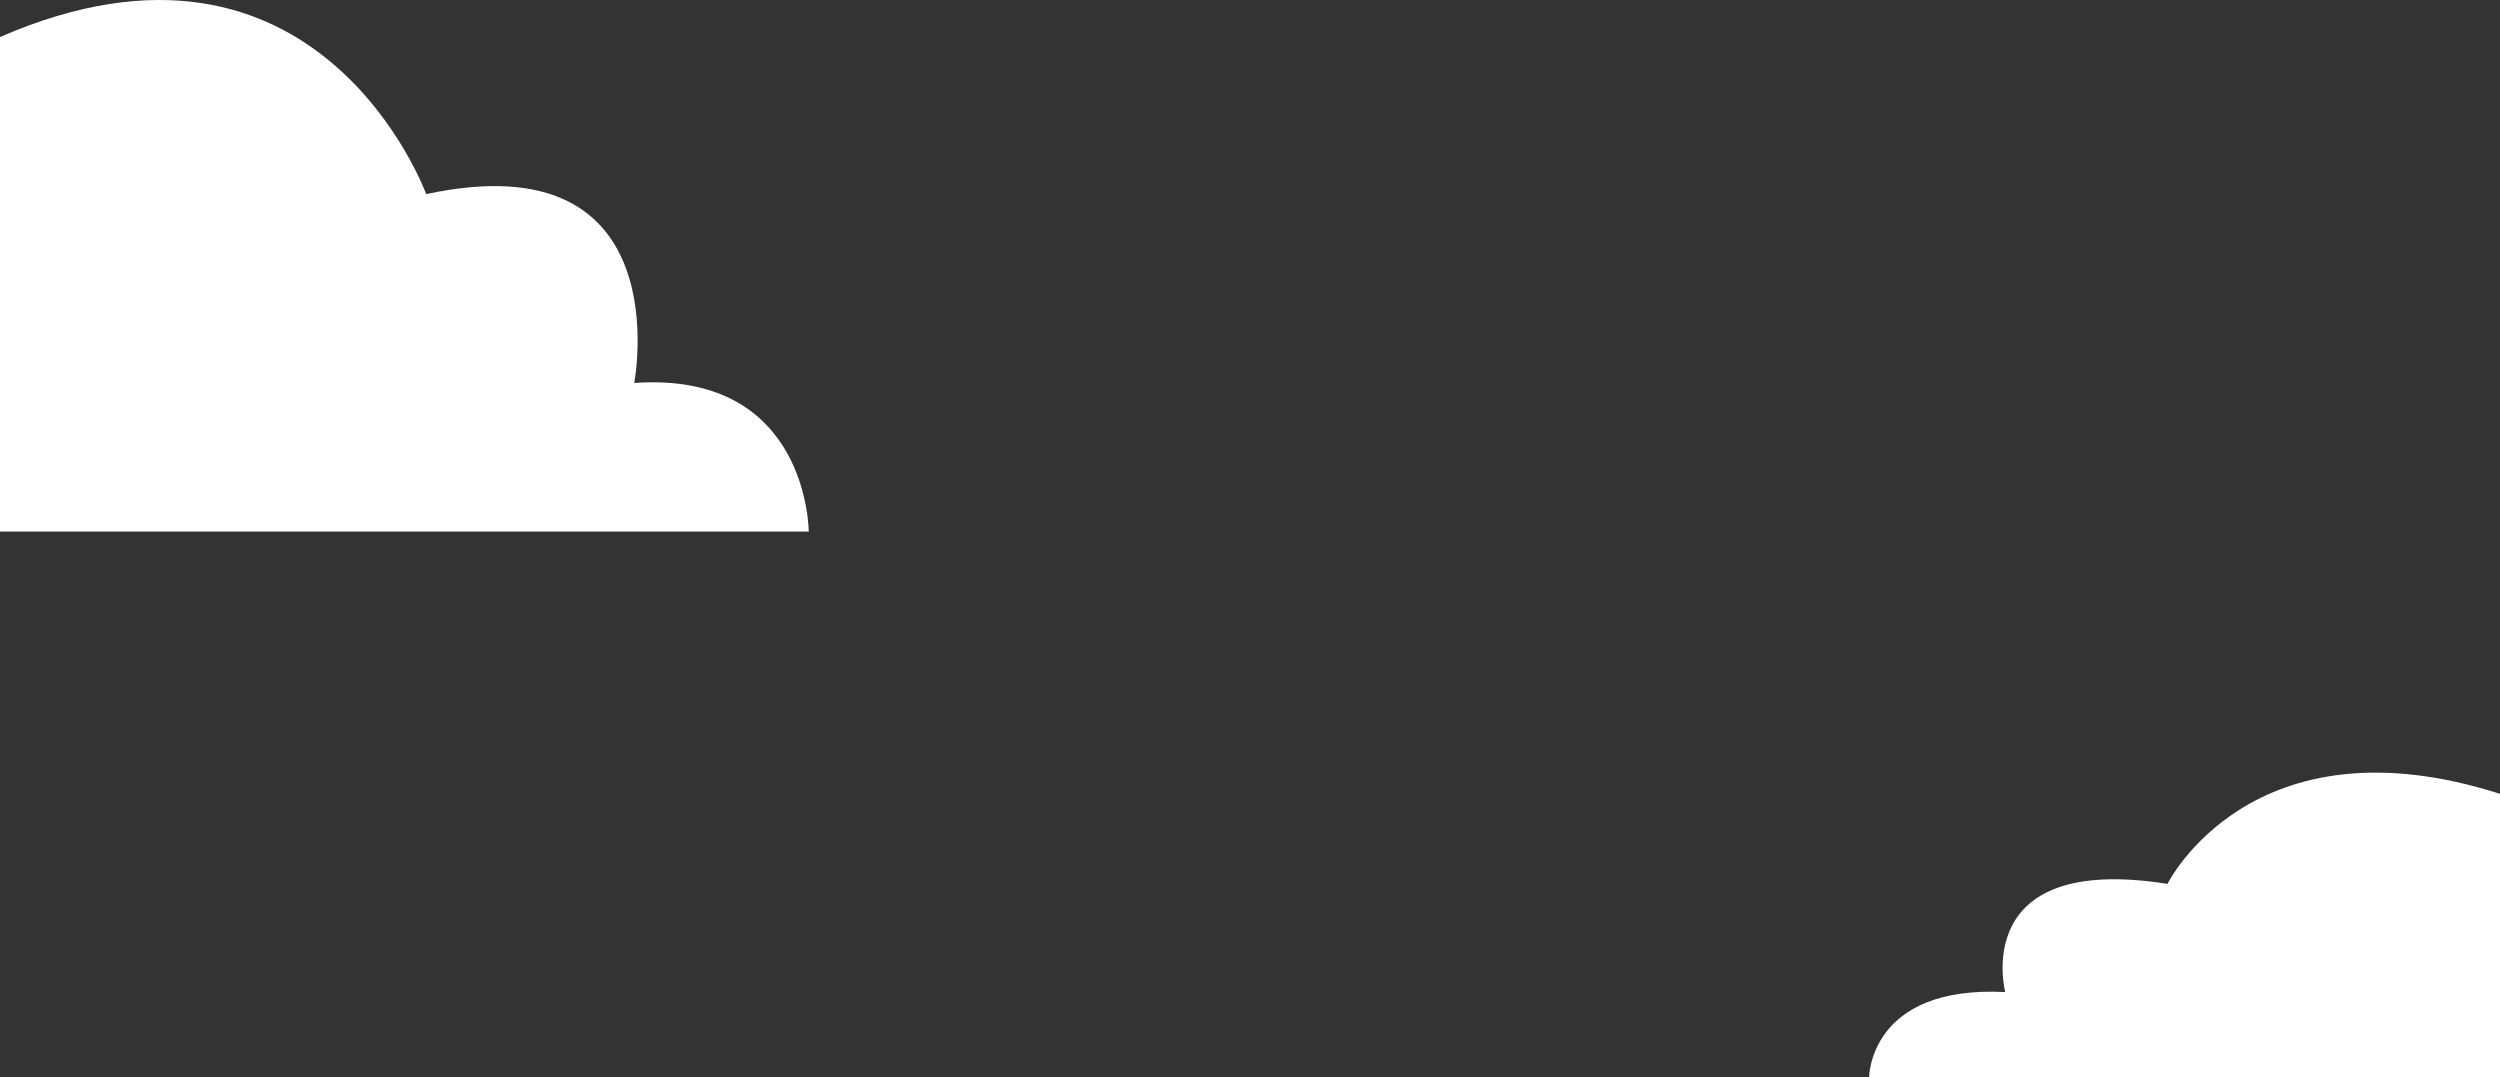 <svg width="1455" height="627" viewBox="0 0 1455 627" fill="none" xmlns="http://www.w3.org/2000/svg">
<rect x="0" y="0" width="1455" height="627" fill="#333333" stroke="none"/>
<g clip-path="url(#clip0_138_15313)">
<path d="M1455 627H1087.83C1087.83 627 1087.83 573.365 1167.05 577.371C1167.05 577.371 1145.72 496.12 1261.49 514.412C1261.49 514.412 1310.28 415.755 1455 462.017V627Z" fill="white"/>
<path d="M0 309.37H470.678C470.678 309.37 470.678 215.782 369.121 222.872C369.121 222.872 396.463 81.073 248.034 112.978C248.034 112.978 185.537 -59.201 0 21.553V309.37Z" fill="white"/>
</g>
<defs>
<clipPath id="clip0_138_15313">
<rect width="1455" height="627" fill="white"/>
</clipPath>
</defs>
</svg>
